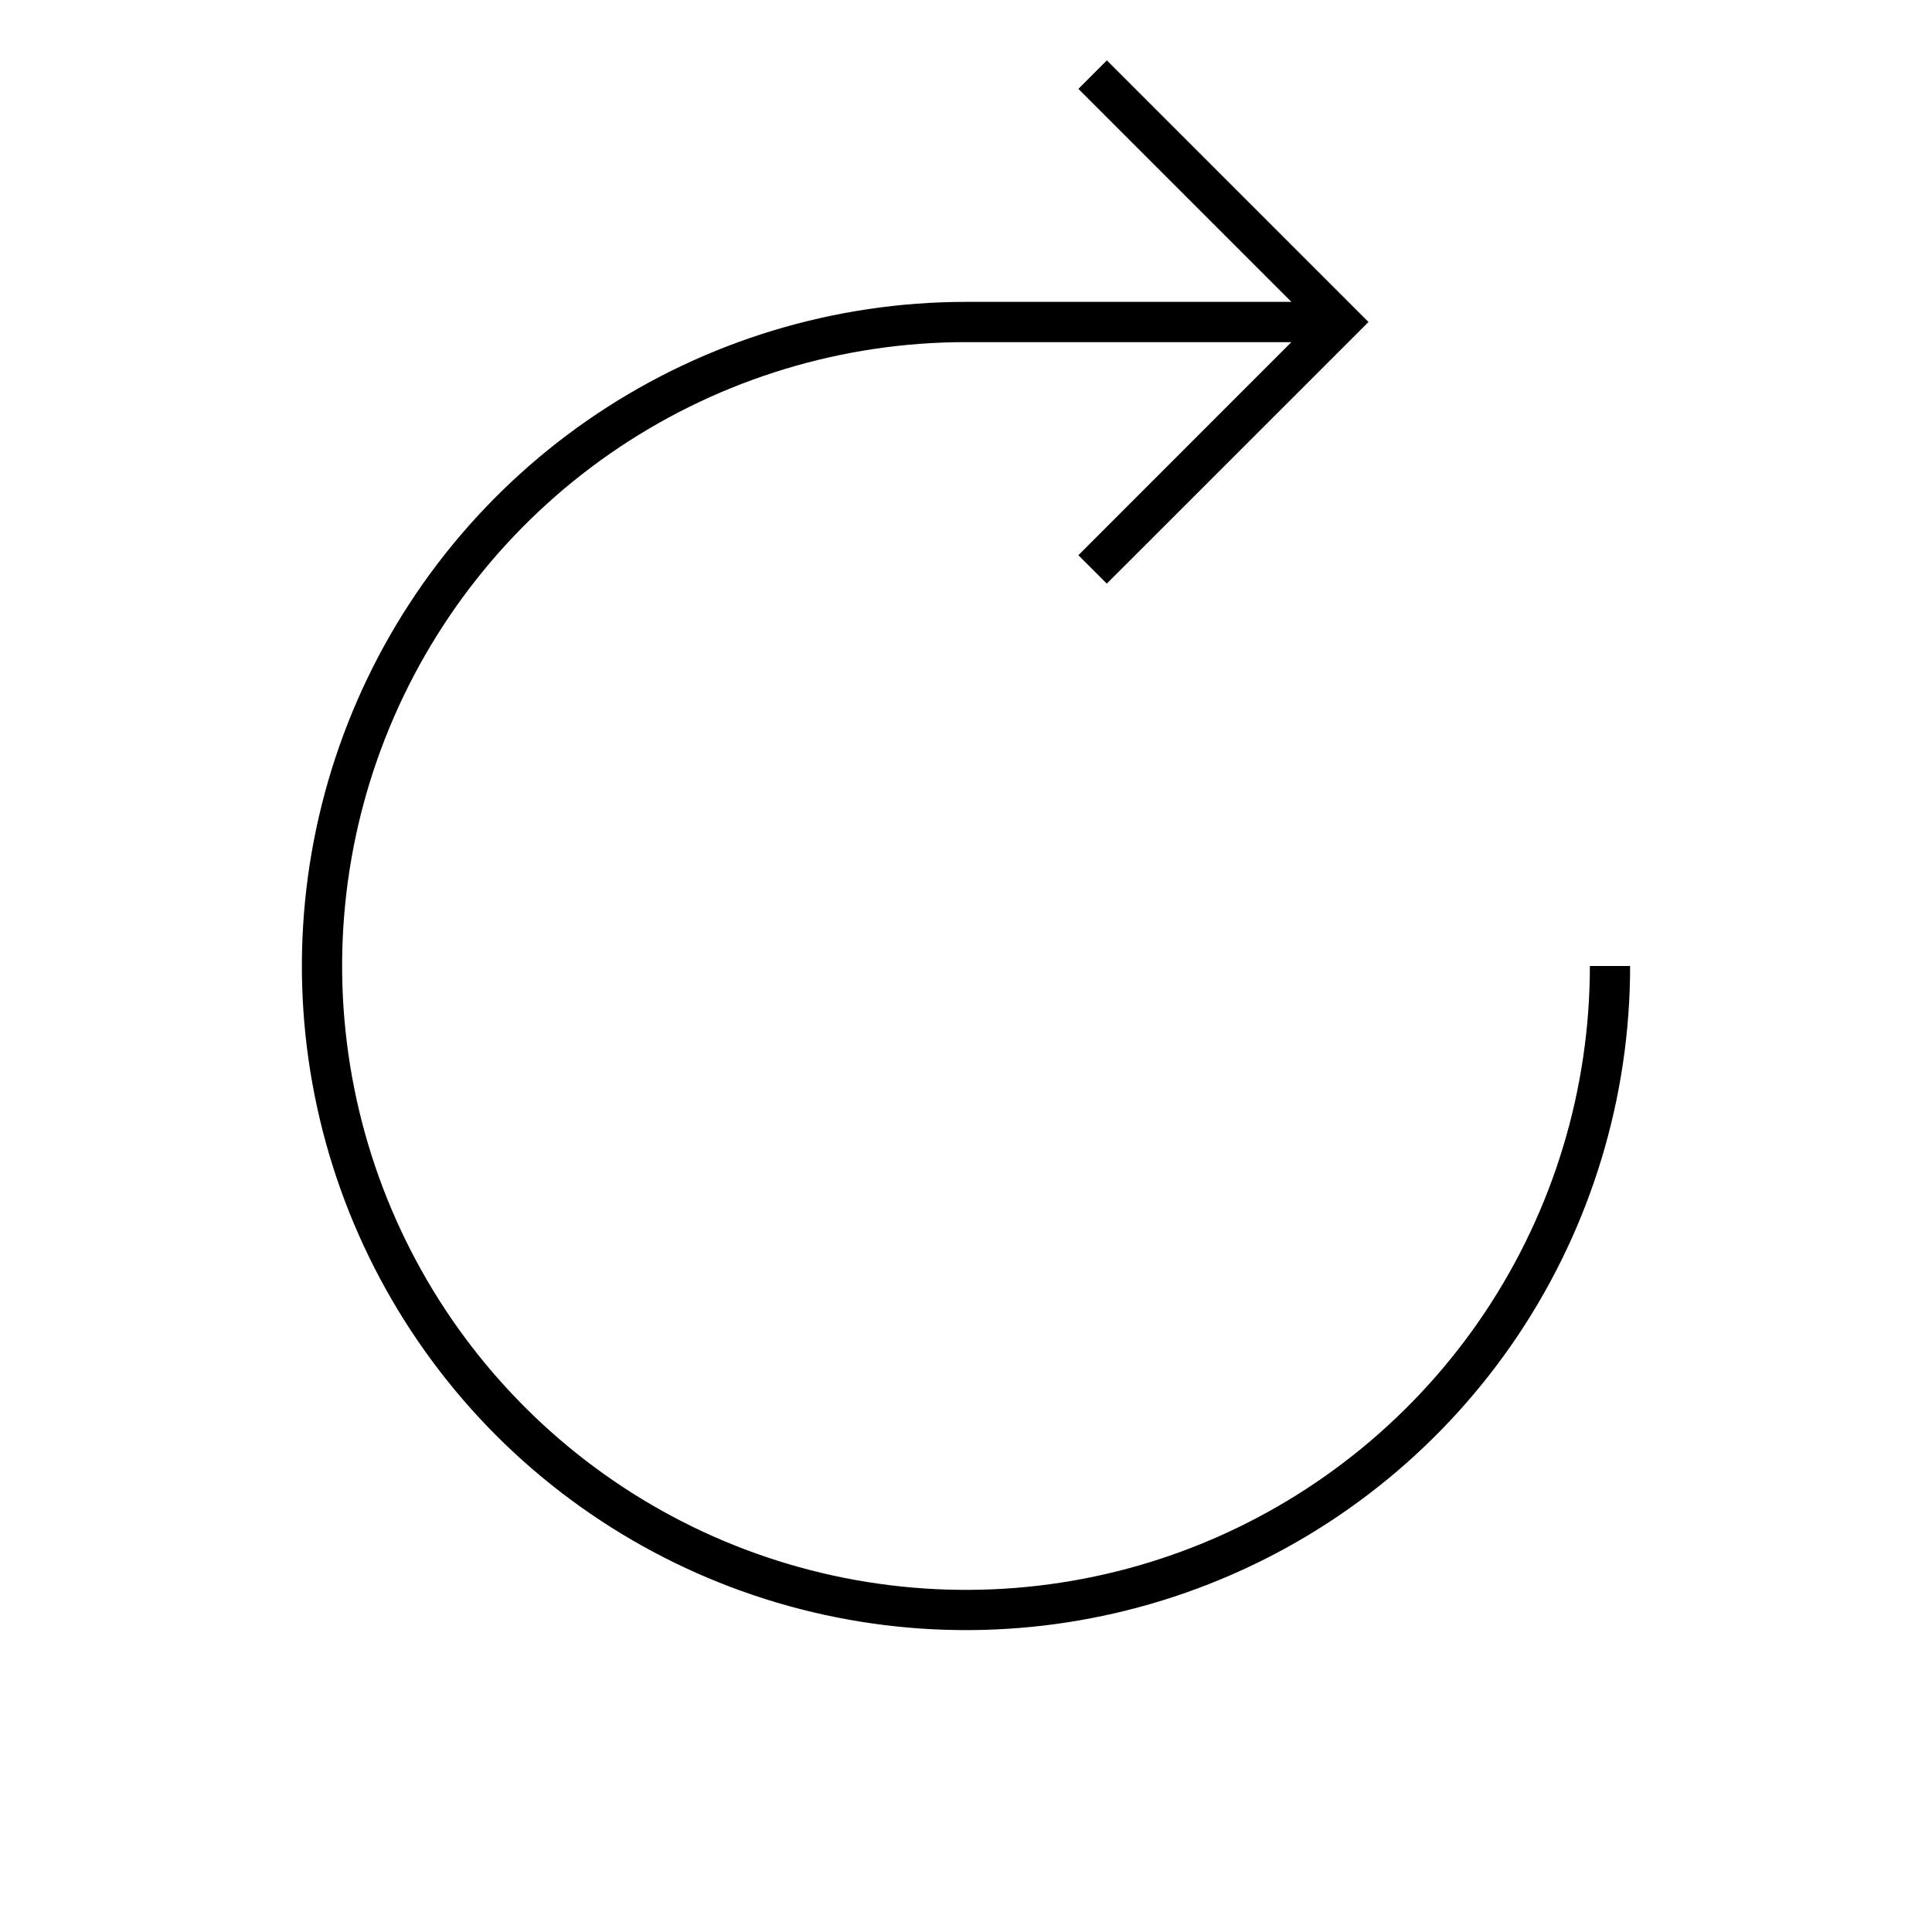 <svg width="24" height="24" viewBox="0 0 24 24" fill="none" xmlns="http://www.w3.org/2000/svg">
<path d="M19.75 12C19.75 13.533 19.296 15.031 18.444 16.306C17.592 17.58 16.382 18.573 14.966 19.16C13.55 19.747 11.991 19.9 10.488 19.601C8.985 19.302 7.604 18.564 6.52 17.48C5.436 16.396 4.698 15.015 4.399 13.512C4.1 12.009 4.253 10.45 4.84 9.034C5.427 7.618 6.42 6.408 7.694 5.556C8.969 4.705 10.467 4.25 12 4.25H16.042L13.396 6.897L13.749 7.25L17 4L13.75 0.75L13.396 1.104L16.042 3.75H12C10.368 3.75 8.773 4.234 7.417 5.14C6.06 6.047 5.002 7.335 4.378 8.843C3.754 10.35 3.59 12.009 3.909 13.61C4.227 15.21 5.013 16.68 6.166 17.834C7.32 18.987 8.79 19.773 10.39 20.091C11.991 20.41 13.65 20.246 15.157 19.622C16.665 18.998 17.953 17.94 18.86 16.584C19.766 15.227 20.25 13.632 20.25 12H19.75Z" fill="black"/>
</svg>
